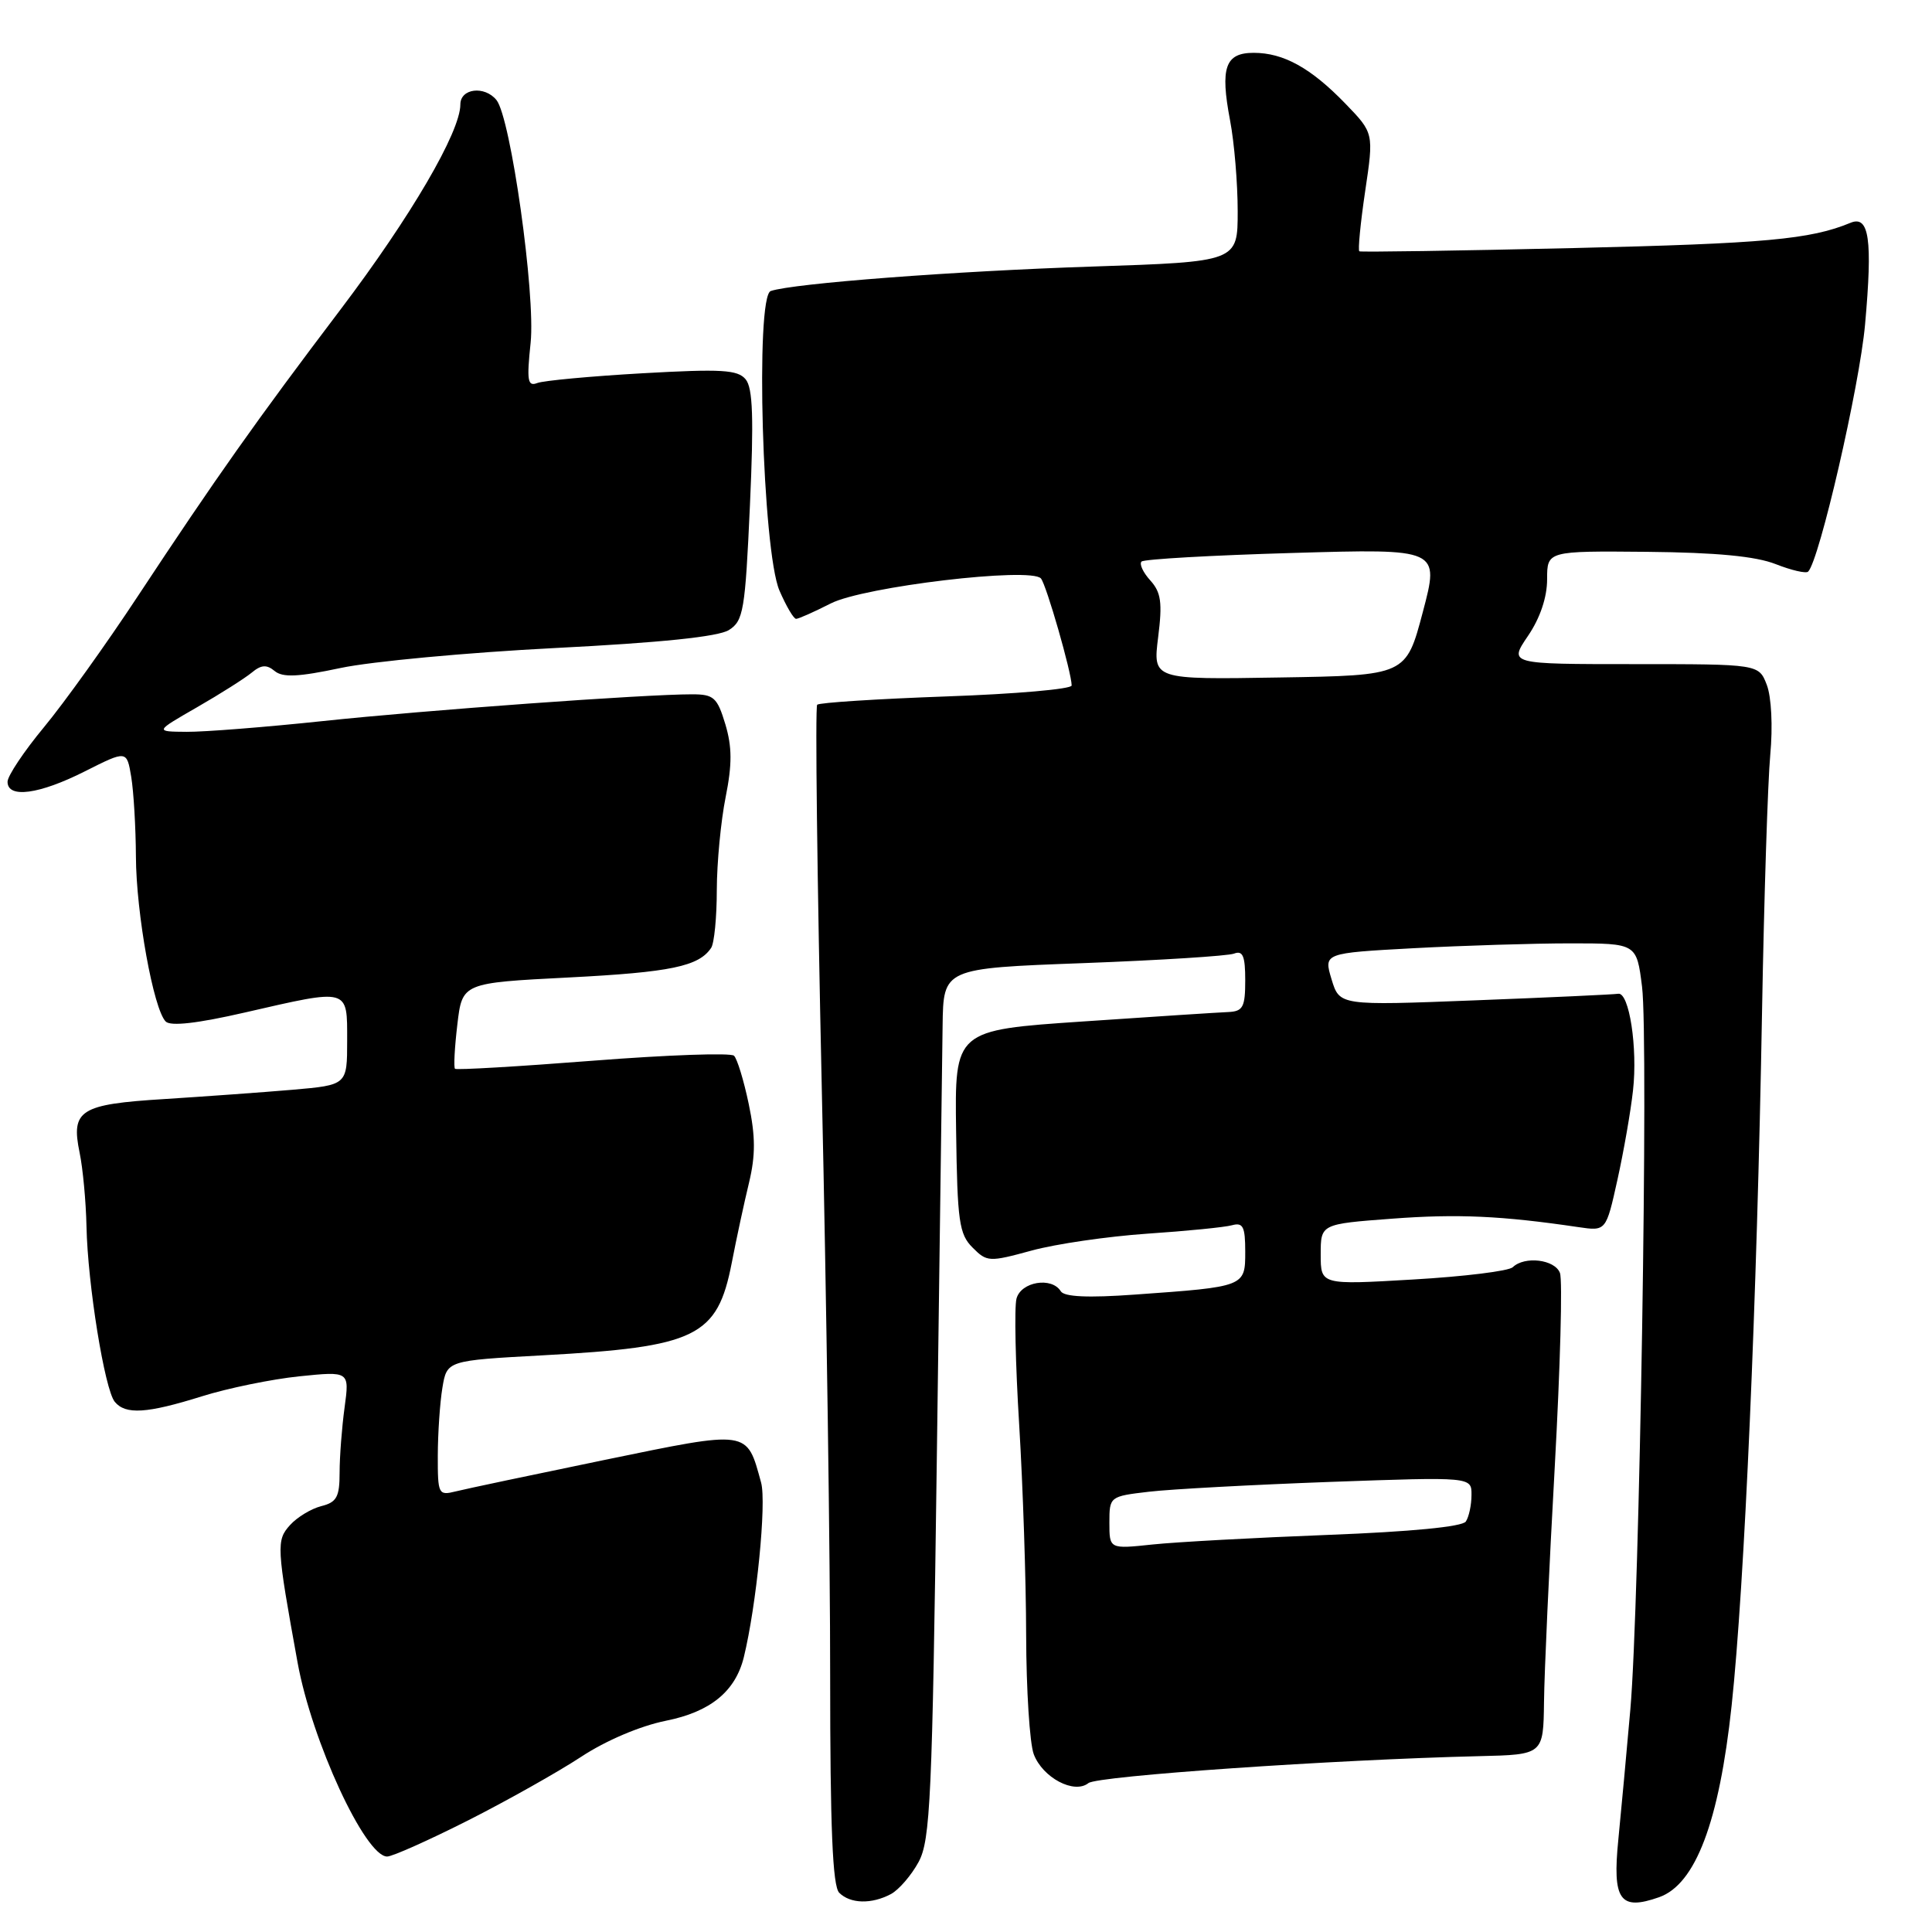 <?xml version="1.0" encoding="UTF-8" standalone="no"?>
<!DOCTYPE svg PUBLIC "-//W3C//DTD SVG 1.1//EN" "http://www.w3.org/Graphics/SVG/1.1/DTD/svg11.dtd" >
<svg xmlns="http://www.w3.org/2000/svg" xmlns:xlink="http://www.w3.org/1999/xlink" version="1.1" viewBox="0 0 256 256">
 <g >
 <path fill="currentColor"
d=" M 118.06 250.97 C 119.11 250.40 120.76 248.49 121.72 246.72 C 123.28 243.83 123.53 238.33 124.13 193.50 C 124.49 166.00 124.84 140.08 124.90 135.90 C 125.00 128.31 125.00 128.31 143.51 127.62 C 153.69 127.24 162.69 126.67 163.51 126.36 C 164.68 125.91 165.00 126.66 165.00 129.89 C 165.00 133.46 164.70 134.01 162.75 134.10 C 161.51 134.15 152.85 134.71 143.50 135.35 C 126.50 136.50 126.50 136.50 126.69 149.91 C 126.85 161.82 127.09 163.54 128.87 165.31 C 130.78 167.23 131.07 167.24 136.68 165.71 C 139.88 164.83 146.78 163.83 152.00 163.47 C 157.22 163.12 162.29 162.62 163.25 162.35 C 164.71 161.95 165.00 162.54 165.00 165.85 C 165.00 170.50 165.00 170.50 150.37 171.54 C 144.17 171.99 141.02 171.84 140.56 171.10 C 139.36 169.15 135.28 169.83 134.69 172.08 C 134.39 173.22 134.55 180.75 135.05 188.83 C 135.54 196.90 135.96 209.43 135.97 216.68 C 135.99 223.94 136.44 231.03 136.98 232.45 C 138.16 235.56 142.34 237.77 144.22 236.27 C 145.41 235.32 176.72 233.16 196.00 232.70 C 204.50 232.50 204.50 232.50 204.59 225.50 C 204.63 221.65 205.27 207.66 206.01 194.42 C 206.74 181.18 207.06 169.59 206.70 168.67 C 206.02 166.88 202.02 166.40 200.45 167.91 C 199.93 168.42 193.99 169.15 187.25 169.54 C 175.00 170.26 175.00 170.26 175.00 166.22 C 175.00 162.19 175.00 162.19 184.48 161.48 C 193.13 160.83 199.01 161.10 209.15 162.60 C 212.81 163.14 212.81 163.14 214.32 156.32 C 215.15 152.57 216.08 147.25 216.38 144.50 C 217.02 138.85 215.87 131.41 214.41 131.68 C 213.87 131.77 205.35 132.17 195.47 132.55 C 177.50 133.25 177.50 133.25 176.44 129.77 C 175.39 126.29 175.39 126.29 187.35 125.64 C 193.93 125.29 203.26 125.00 208.09 125.00 C 216.86 125.00 216.86 125.00 217.58 130.75 C 218.46 137.75 217.25 212.56 216.03 226.50 C 215.55 232.00 214.83 239.75 214.44 243.73 C 213.63 251.79 214.64 253.22 219.84 251.39 C 224.67 249.69 227.80 241.41 229.45 226.00 C 231.16 210.05 232.81 172.34 233.48 134.00 C 233.75 118.88 234.24 103.58 234.57 100.00 C 234.92 96.25 234.72 92.34 234.11 90.75 C 233.05 88.00 233.05 88.00 216.49 88.00 C 199.93 88.00 199.93 88.00 202.46 84.27 C 204.07 81.91 205.00 79.15 205.00 76.77 C 205.00 73.00 205.00 73.00 218.25 73.12 C 227.44 73.21 232.66 73.71 235.29 74.75 C 237.38 75.57 239.31 76.02 239.59 75.74 C 241.08 74.25 246.40 51.17 247.13 43.00 C 248.14 31.74 247.68 28.50 245.21 29.52 C 239.88 31.73 233.87 32.27 208.50 32.87 C 193.10 33.23 180.33 33.42 180.12 33.30 C 179.92 33.18 180.26 29.60 180.89 25.35 C 182.04 17.63 182.04 17.63 178.27 13.73 C 173.69 9.00 170.08 7.00 166.12 7.00 C 162.34 7.00 161.66 8.95 162.99 15.95 C 163.55 18.88 164.00 24.29 164.00 27.98 C 164.00 34.68 164.00 34.68 144.75 35.32 C 126.47 35.92 105.10 37.55 102.13 38.56 C 100.05 39.27 101.03 73.02 103.28 78.25 C 104.17 80.31 105.16 82.00 105.49 82.00 C 105.81 82.00 107.88 81.08 110.08 79.96 C 114.44 77.73 136.60 75.10 137.93 76.65 C 138.65 77.49 142.00 89.16 142.00 90.83 C 142.00 91.31 134.53 91.96 125.40 92.28 C 116.27 92.61 108.57 93.10 108.28 93.38 C 108.00 93.66 108.28 116.53 108.89 144.20 C 109.51 171.86 110.01 206.90 110.00 222.05 C 110.00 242.15 110.32 249.92 111.20 250.80 C 112.67 252.27 115.49 252.34 118.06 250.97 Z  M 62.03 241.21 C 67.24 238.57 73.97 234.78 77.00 232.79 C 80.28 230.63 84.82 228.70 88.23 228.01 C 94.13 226.83 97.44 224.13 98.56 219.59 C 100.23 212.77 101.59 199.13 100.85 196.45 C 98.92 189.41 99.38 189.48 80.10 193.45 C 70.56 195.42 61.69 197.29 60.38 197.62 C 58.09 198.19 58.00 198.00 58.01 192.86 C 58.02 189.91 58.29 185.88 58.62 183.89 C 59.22 180.28 59.22 180.28 71.86 179.59 C 92.30 178.48 95.05 177.14 96.96 167.34 C 97.58 164.13 98.61 159.35 99.25 156.71 C 100.12 153.08 100.11 150.57 99.21 146.28 C 98.56 143.17 97.68 140.29 97.26 139.89 C 96.84 139.48 88.43 139.78 78.56 140.55 C 68.69 141.32 60.47 141.80 60.29 141.62 C 60.10 141.43 60.24 138.80 60.60 135.76 C 61.25 130.24 61.25 130.24 75.37 129.52 C 88.86 128.83 92.60 128.05 94.23 125.60 C 94.64 125.00 94.98 121.54 94.98 117.92 C 94.99 114.30 95.52 108.77 96.15 105.63 C 97.02 101.28 97.01 98.97 96.11 95.96 C 95.04 92.42 94.58 92.00 91.71 92.00 C 85.53 91.99 56.38 94.10 42.74 95.55 C 35.17 96.35 27.07 96.99 24.74 96.97 C 20.50 96.94 20.50 96.94 26.10 93.72 C 29.18 91.95 32.44 89.88 33.35 89.13 C 34.61 88.08 35.33 88.03 36.39 88.91 C 37.46 89.80 39.54 89.70 45.14 88.51 C 49.19 87.65 61.95 86.46 73.50 85.87 C 87.53 85.16 95.19 84.37 96.59 83.48 C 98.51 82.27 98.74 80.90 99.37 66.97 C 99.89 55.43 99.76 51.41 98.80 50.26 C 97.75 48.99 95.59 48.87 85.14 49.46 C 78.31 49.85 72.04 50.43 71.20 50.75 C 69.91 51.25 69.78 50.46 70.31 45.42 C 70.98 39.06 67.67 15.55 65.78 13.25 C 64.20 11.32 61.00 11.71 61.00 13.84 C 61.00 17.48 54.42 28.73 45.13 41.00 C 34.03 55.65 28.61 63.31 18.26 79.00 C 14.09 85.33 8.50 93.13 5.84 96.34 C 3.18 99.55 1.00 102.81 1.00 103.59 C 1.00 105.83 5.21 105.26 11.26 102.20 C 16.80 99.41 16.80 99.41 17.39 102.95 C 17.71 104.90 17.99 109.65 18.01 113.50 C 18.04 121.01 20.34 133.74 21.96 135.36 C 22.61 136.01 26.19 135.60 32.41 134.17 C 46.36 130.97 46.00 130.87 46.00 137.89 C 46.00 143.77 46.00 143.77 38.75 144.40 C 34.76 144.74 27.12 145.29 21.78 145.63 C 10.59 146.32 9.38 147.09 10.55 152.74 C 10.98 154.81 11.39 159.20 11.46 162.50 C 11.62 170.20 13.87 184.13 15.21 185.75 C 16.64 187.48 19.46 187.30 26.75 185.02 C 30.19 183.94 35.99 182.75 39.66 182.37 C 46.31 181.69 46.31 181.69 45.66 186.49 C 45.30 189.12 45.00 193.01 45.00 195.12 C 45.00 198.35 44.62 199.06 42.57 199.57 C 41.24 199.91 39.38 201.03 38.44 202.07 C 36.59 204.11 36.64 204.92 39.43 220.29 C 41.32 230.71 48.39 246.00 51.30 246.00 C 51.99 246.00 56.82 243.84 62.03 241.21 Z  M 147.00 201.77 C 147.00 198.30 147.04 198.27 152.26 197.66 C 155.15 197.32 165.95 196.74 176.26 196.36 C 195.00 195.69 195.00 195.69 194.98 198.09 C 194.98 199.42 194.64 201.00 194.23 201.61 C 193.77 202.30 186.96 202.96 176.00 203.38 C 166.38 203.75 155.91 204.32 152.75 204.65 C 147.00 205.26 147.00 205.26 147.00 201.77 Z  M 153.46 84.44 C 154.04 79.85 153.85 78.49 152.42 76.91 C 151.46 75.85 150.94 74.73 151.26 74.41 C 151.57 74.09 160.59 73.58 171.29 73.27 C 190.75 72.70 190.75 72.70 188.53 81.10 C 186.31 89.50 186.31 89.50 169.54 89.77 C 152.76 90.05 152.76 90.05 153.46 84.44 Z "/>
</g>
</svg>